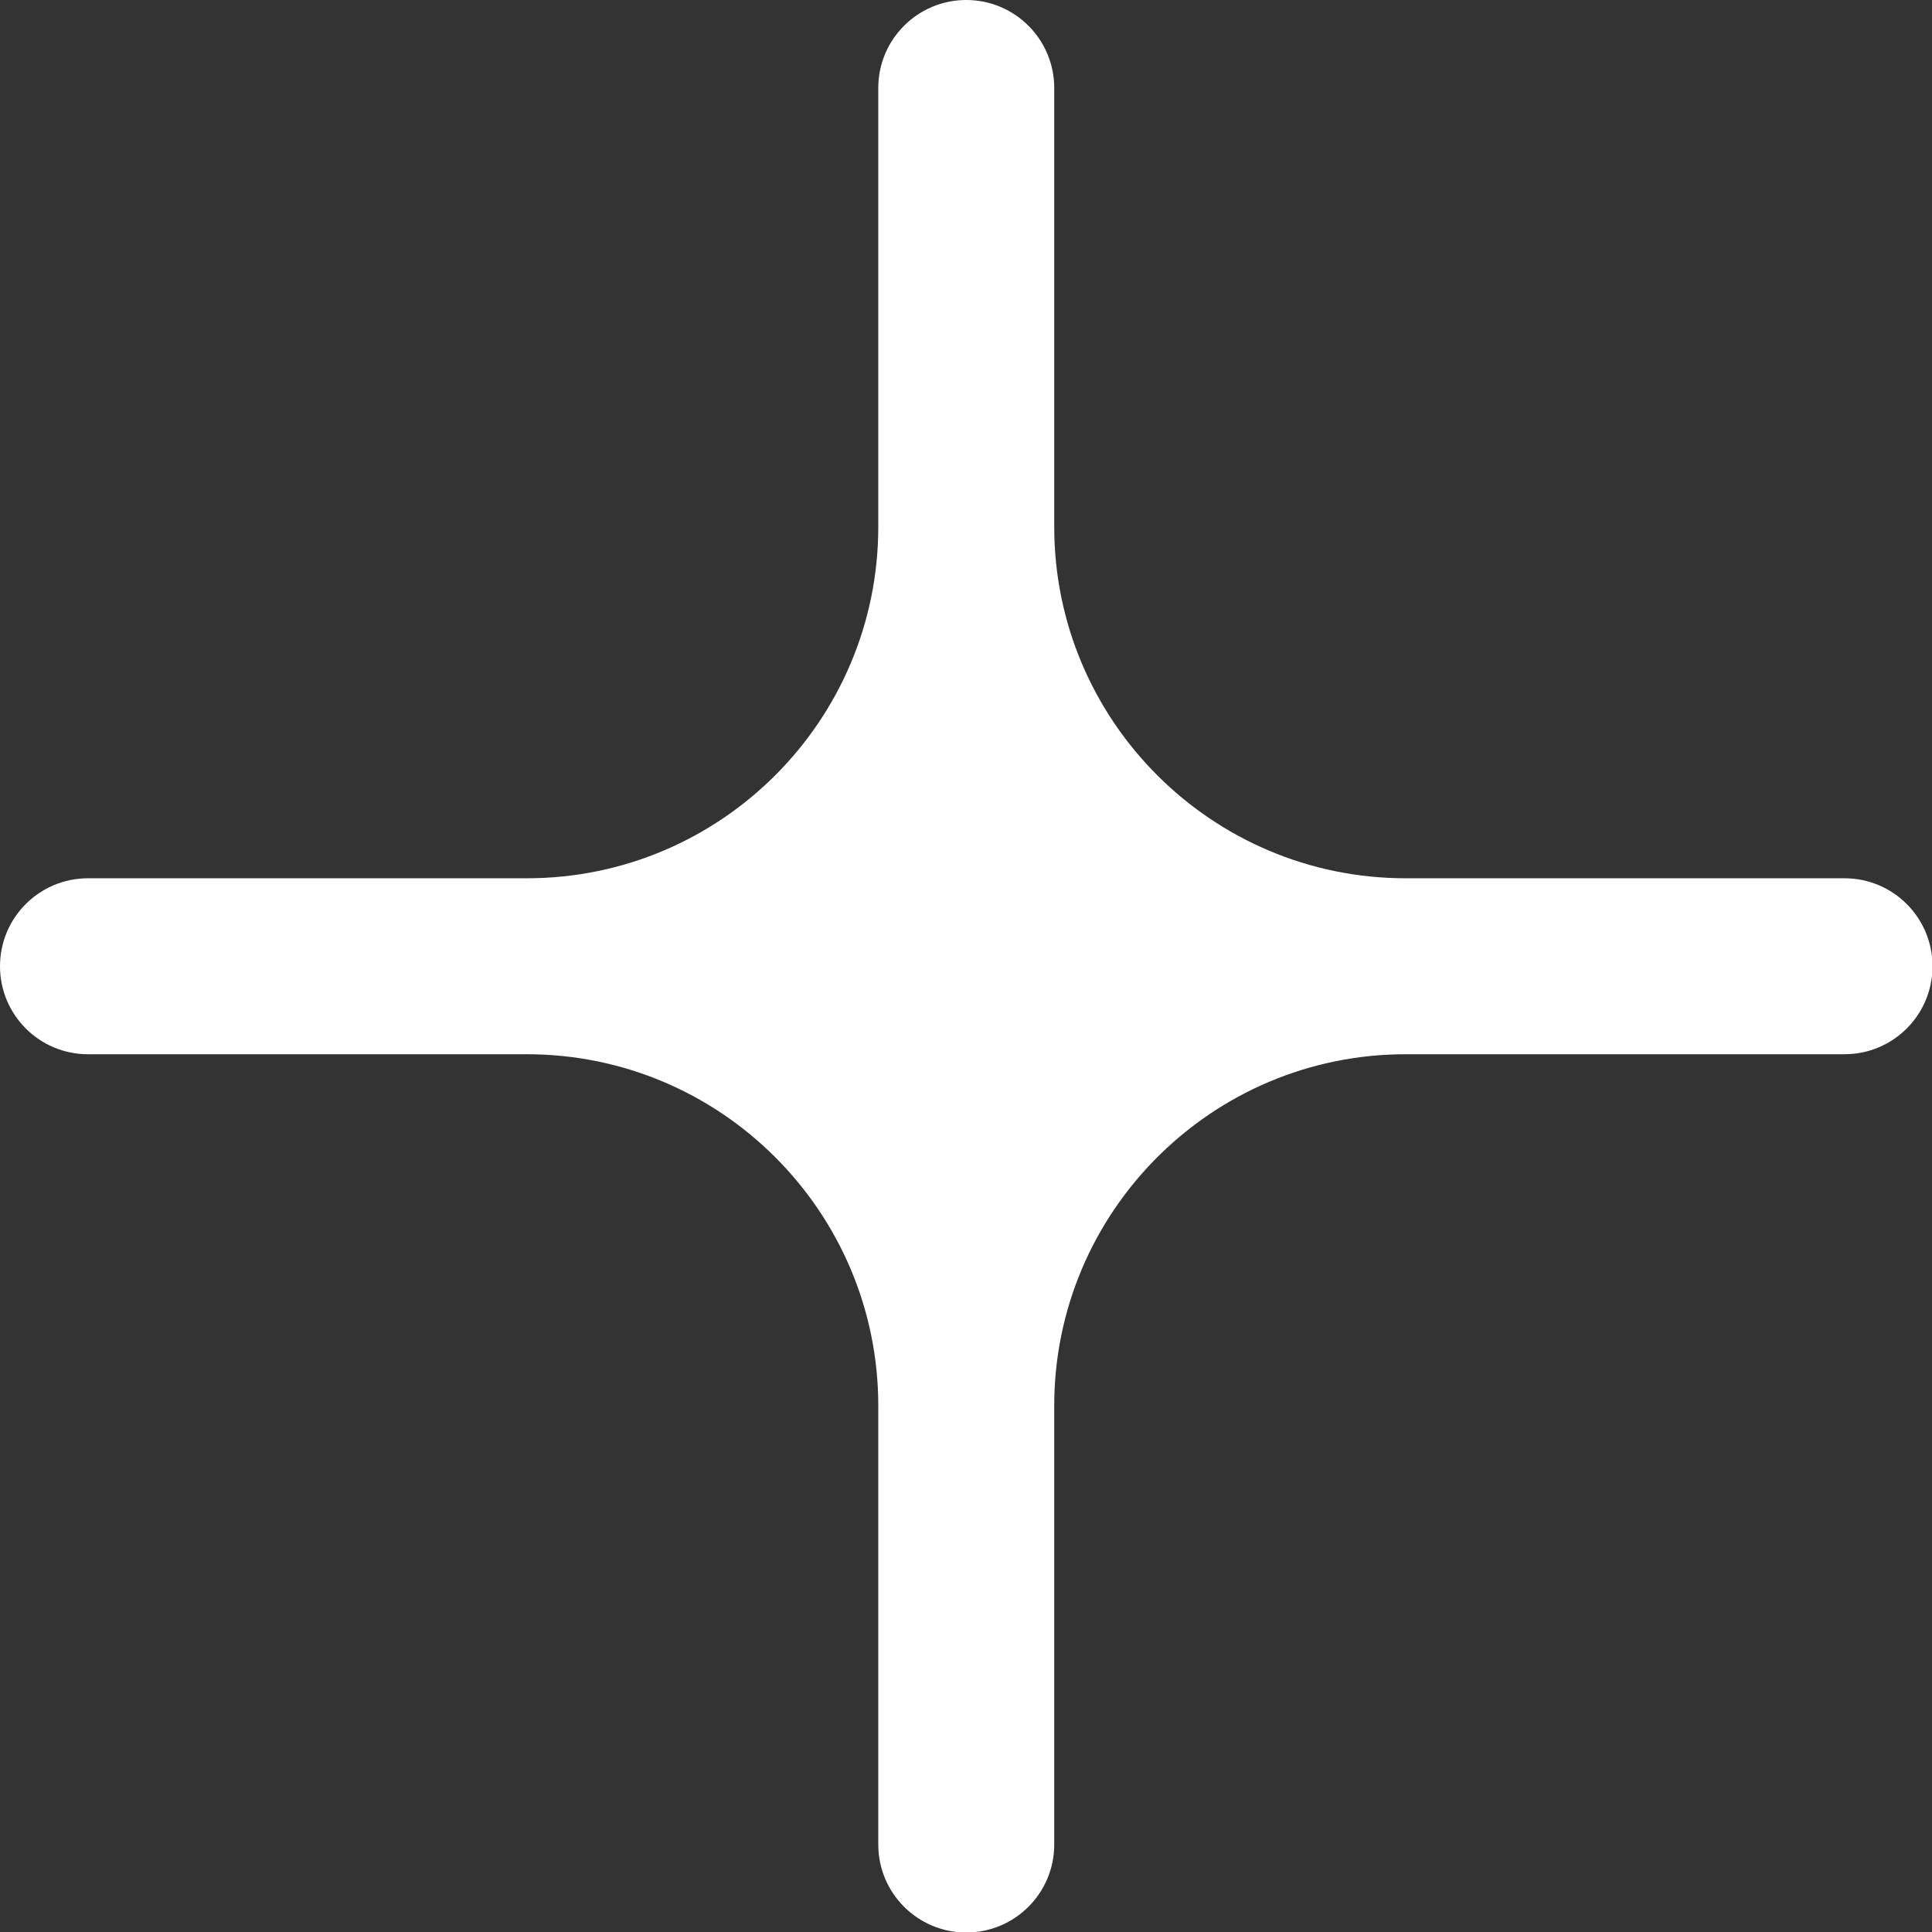 <?xml version="1.0" encoding="UTF-8"?>
<svg xmlns="http://www.w3.org/2000/svg" id="Calque_2" viewBox="0 0 37.77 37.77">
  <rect x="0" y="0" width="37.77" height="37.77" fill="#333333" stroke="none"/>
  <defs>
    <style>.cls-1{fill:#fff;}</style>
  </defs>
  <g id="Calque_1-2">
    <path class="cls-1" d="M10.3,17.17c3.79,0,6.87-3.08,6.87-6.87V1.72c0-.95,.77-1.72,1.72-1.72s1.72,.77,1.72,1.72V10.3c0,3.79,3.08,6.87,6.87,6.87h8.58c.95,0,1.72,.77,1.72,1.72s-.77,1.72-1.72,1.72h-8.58c-3.79,0-6.87,3.08-6.87,6.87v8.58c0,.95-.77,1.72-1.72,1.72s-1.72-.77-1.72-1.72v-8.58c0-3.79-3.08-6.87-6.87-6.87H1.72c-.95,0-1.72-.77-1.72-1.72s.77-1.72,1.72-1.72H10.3Z"></path>
  </g>
</svg>
